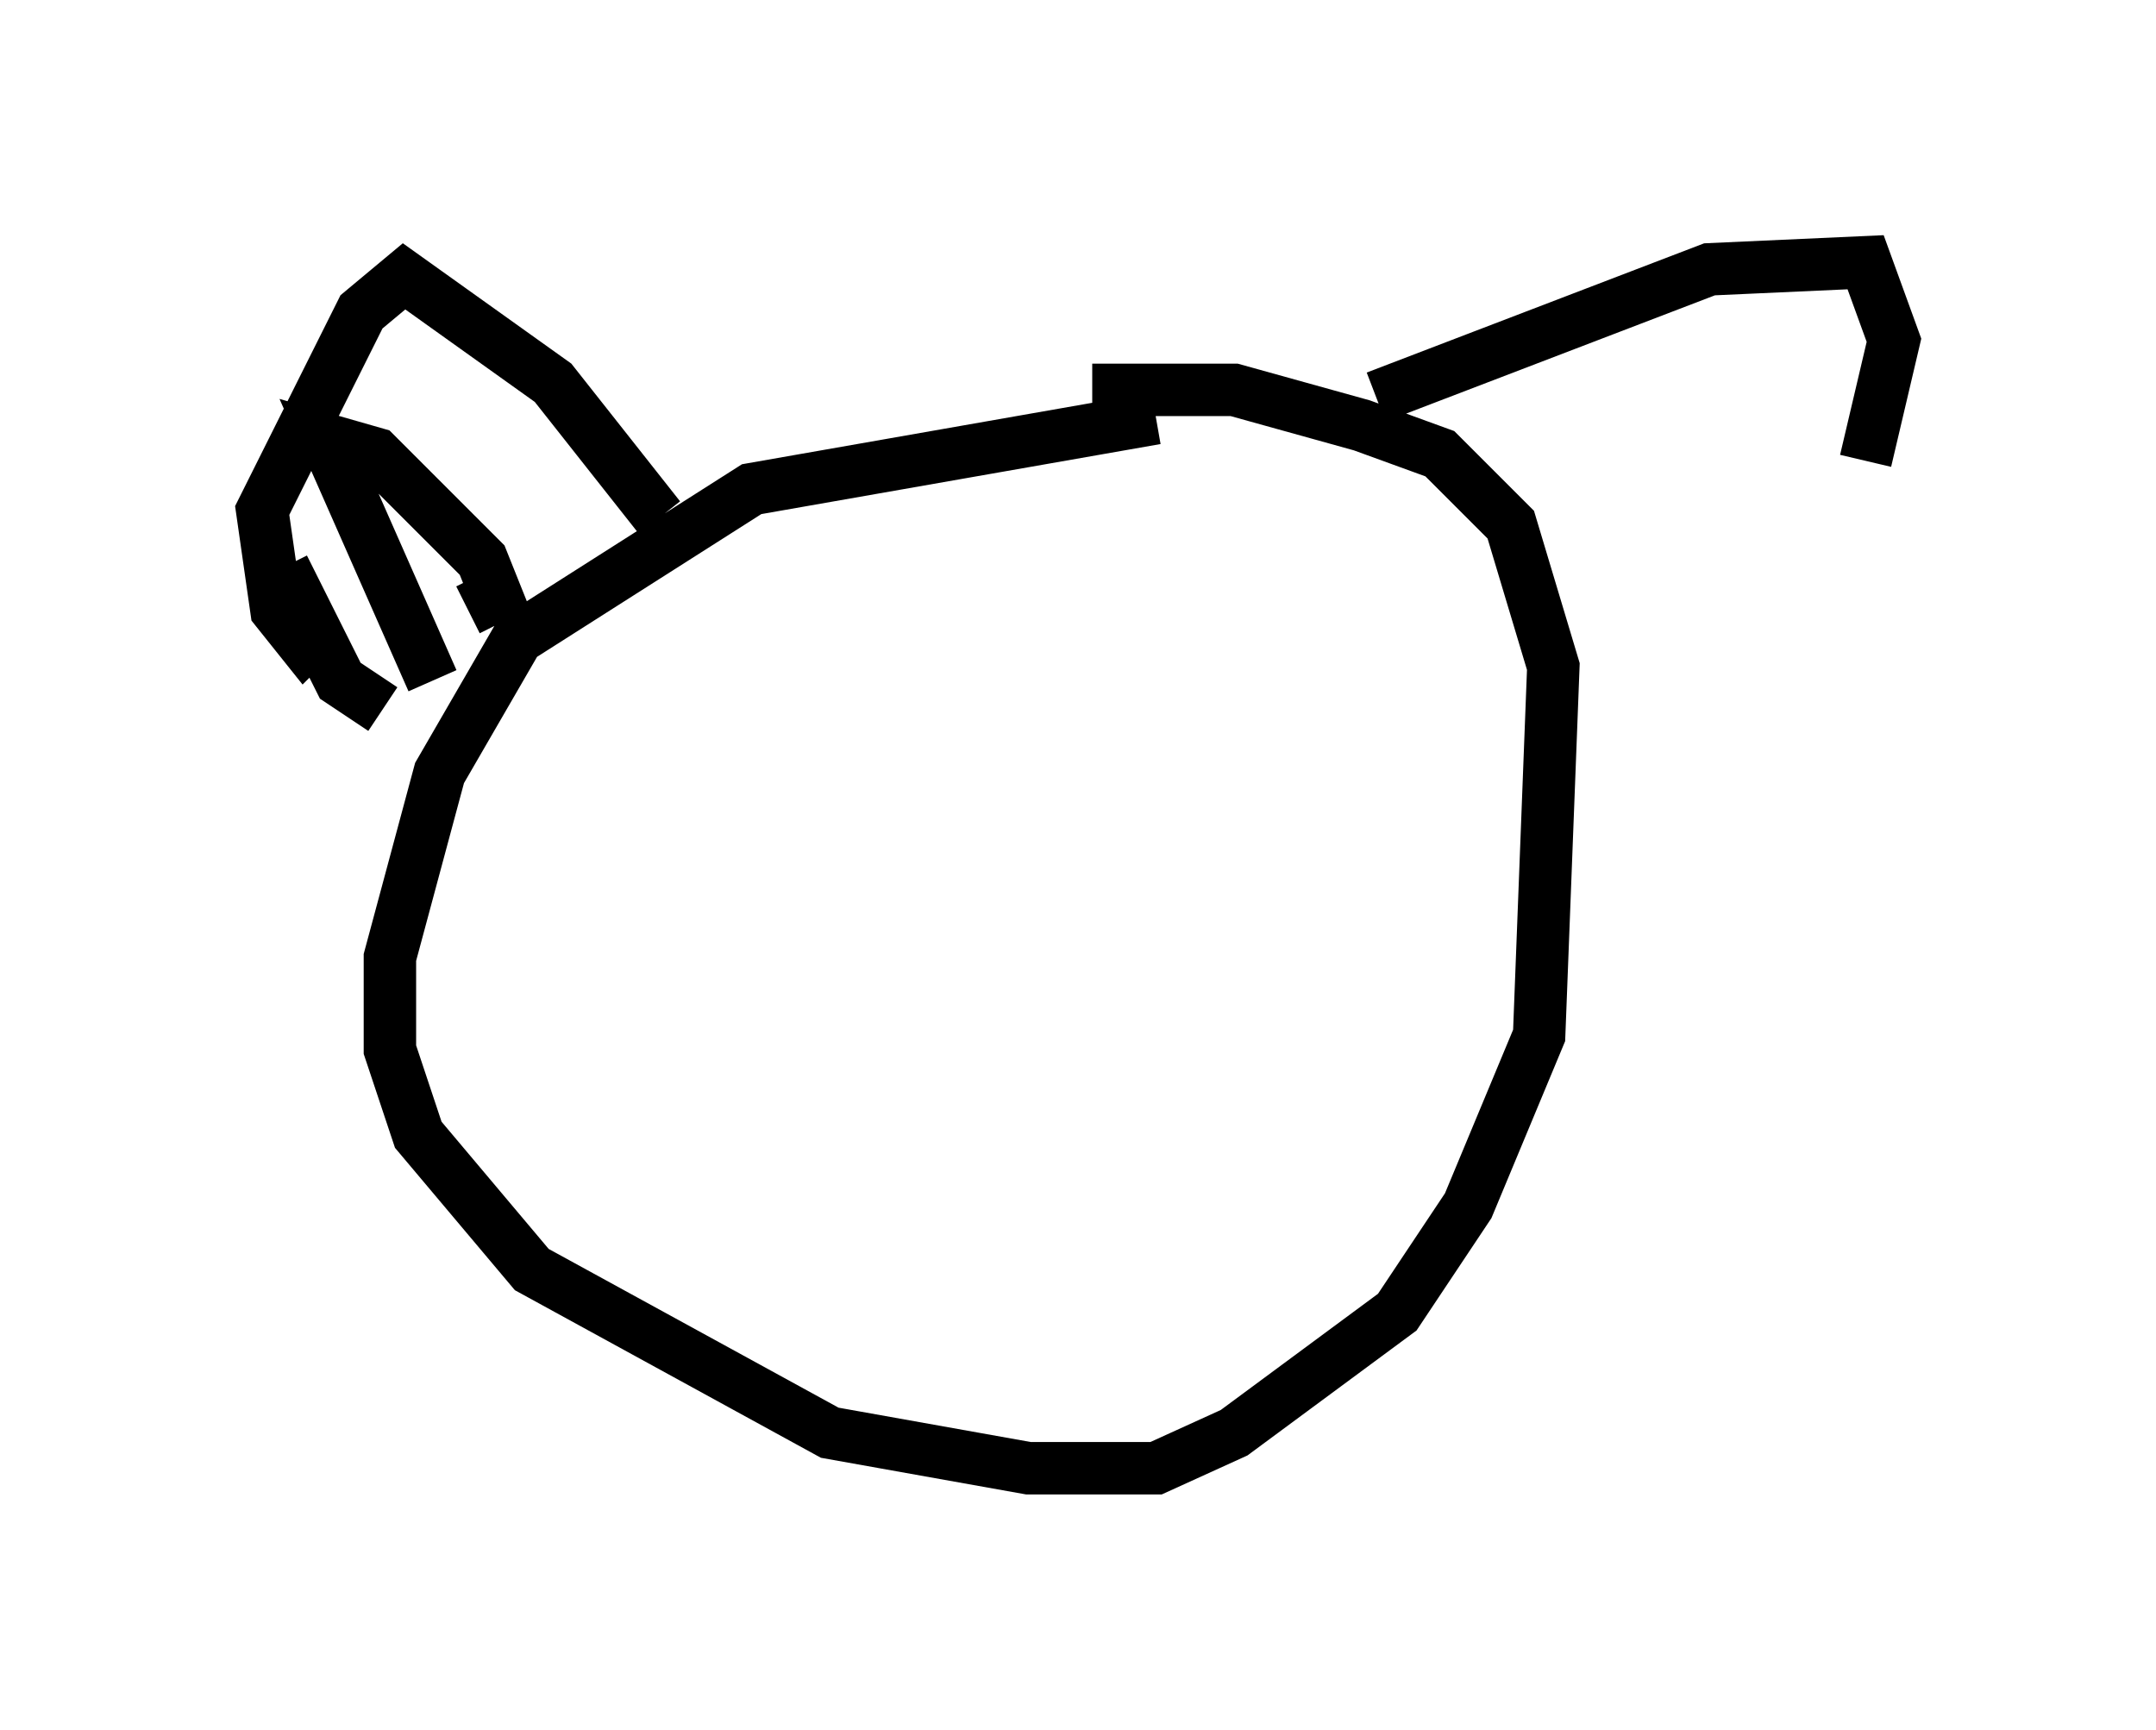<?xml version="1.0" encoding="utf-8" ?>
<svg baseProfile="full" height="33.004" version="1.1" width="41.123" xmlns="http://www.w3.org/2000/svg" xmlns:ev="http://www.w3.org/2001/xml-events" xmlns:xlink="http://www.w3.org/1999/xlink"><defs /><rect fill="white" height="33.004" width="41.123" x="0" y="0" /><path d="M24.892, 8.924 m-2.842, -0.947 l-7.713, 1.353 -4.465, 2.842 l-1.488, 2.571 -0.947, 3.518 l0.0, 1.759 0.541, 1.624 l2.165, 2.571 5.683, 3.112 l3.789, 0.677 2.436, 0.0 l1.488, -0.677 3.112, -2.3 l1.353, -2.03 1.353, -3.248 l0.271, -7.036 -0.812, -2.706 l-1.353, -1.353 -1.488, -0.541 l-2.436, -0.677 -2.706, 0.0 m-8.254, 2.436 l-2.03, -2.571 -2.842, -2.03 l-0.812, 0.677 -1.894, 3.789 l0.271, 1.894 0.541, 0.677 l0.271, -0.271 m-0.677, -1.218 l1.083, 2.165 0.812, 0.541 m0.947, -0.541 l-2.03, -4.601 0.947, 0.271 l2.03, 2.03 0.271, 0.677 l-0.541, 0.271 m17.321, -4.059 l6.36, -2.436 2.977, -0.135 l0.541, 1.488 -0.541, 2.3 " fill="none" stroke="black" stroke-width="1" /></svg>
